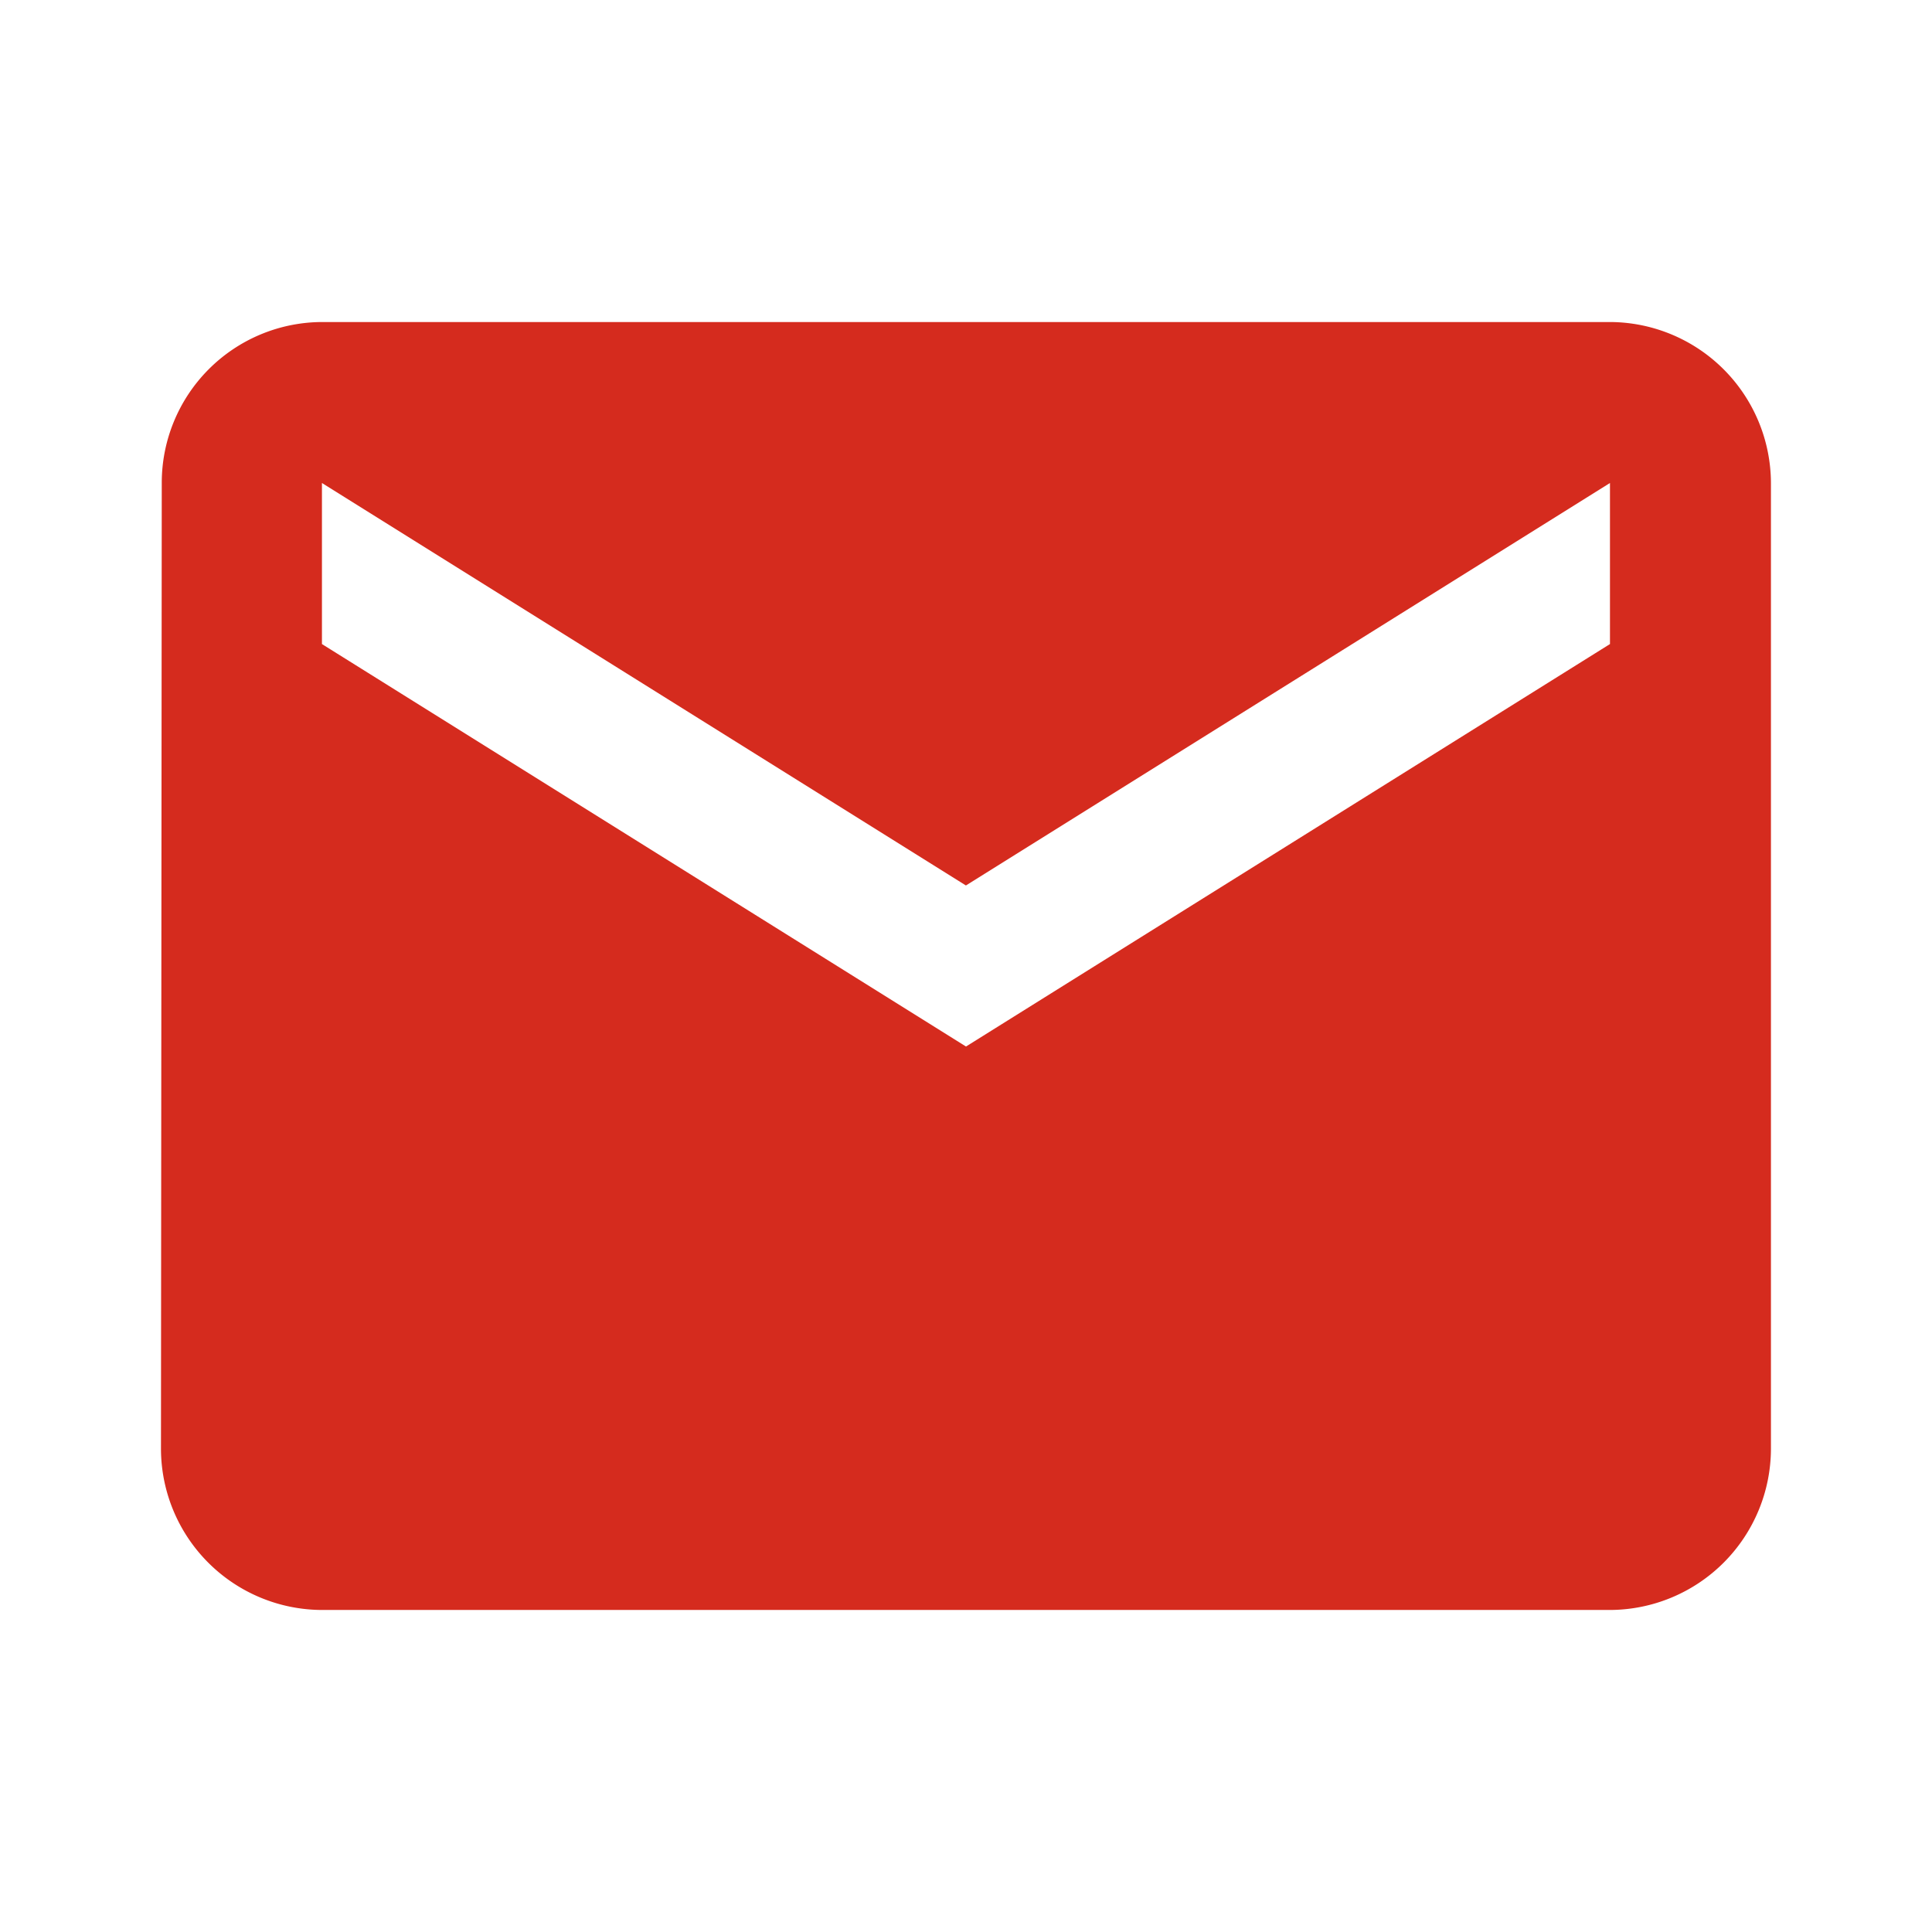 <svg xmlns="http://www.w3.org/2000/svg" width="22" height="22" viewBox="0 0 22 22"><defs><style>.a{fill:#d52b1e;}.b{fill:none;}</style></defs><path class="a" d="M18.5,4H3.833A1.831,1.831,0,0,0,2.009,5.833L2,16.833a1.839,1.839,0,0,0,1.833,1.833H18.5a1.839,1.839,0,0,0,1.833-1.833v-11A1.839,1.839,0,0,0,18.5,4Zm0,3.667L11.167,12.25,3.833,7.667V5.833l7.333,4.583L18.5,5.833Z" transform="translate(-0.167 -0.333)"/><path class="b" d="M0,0H22V22H0Z"/></svg>